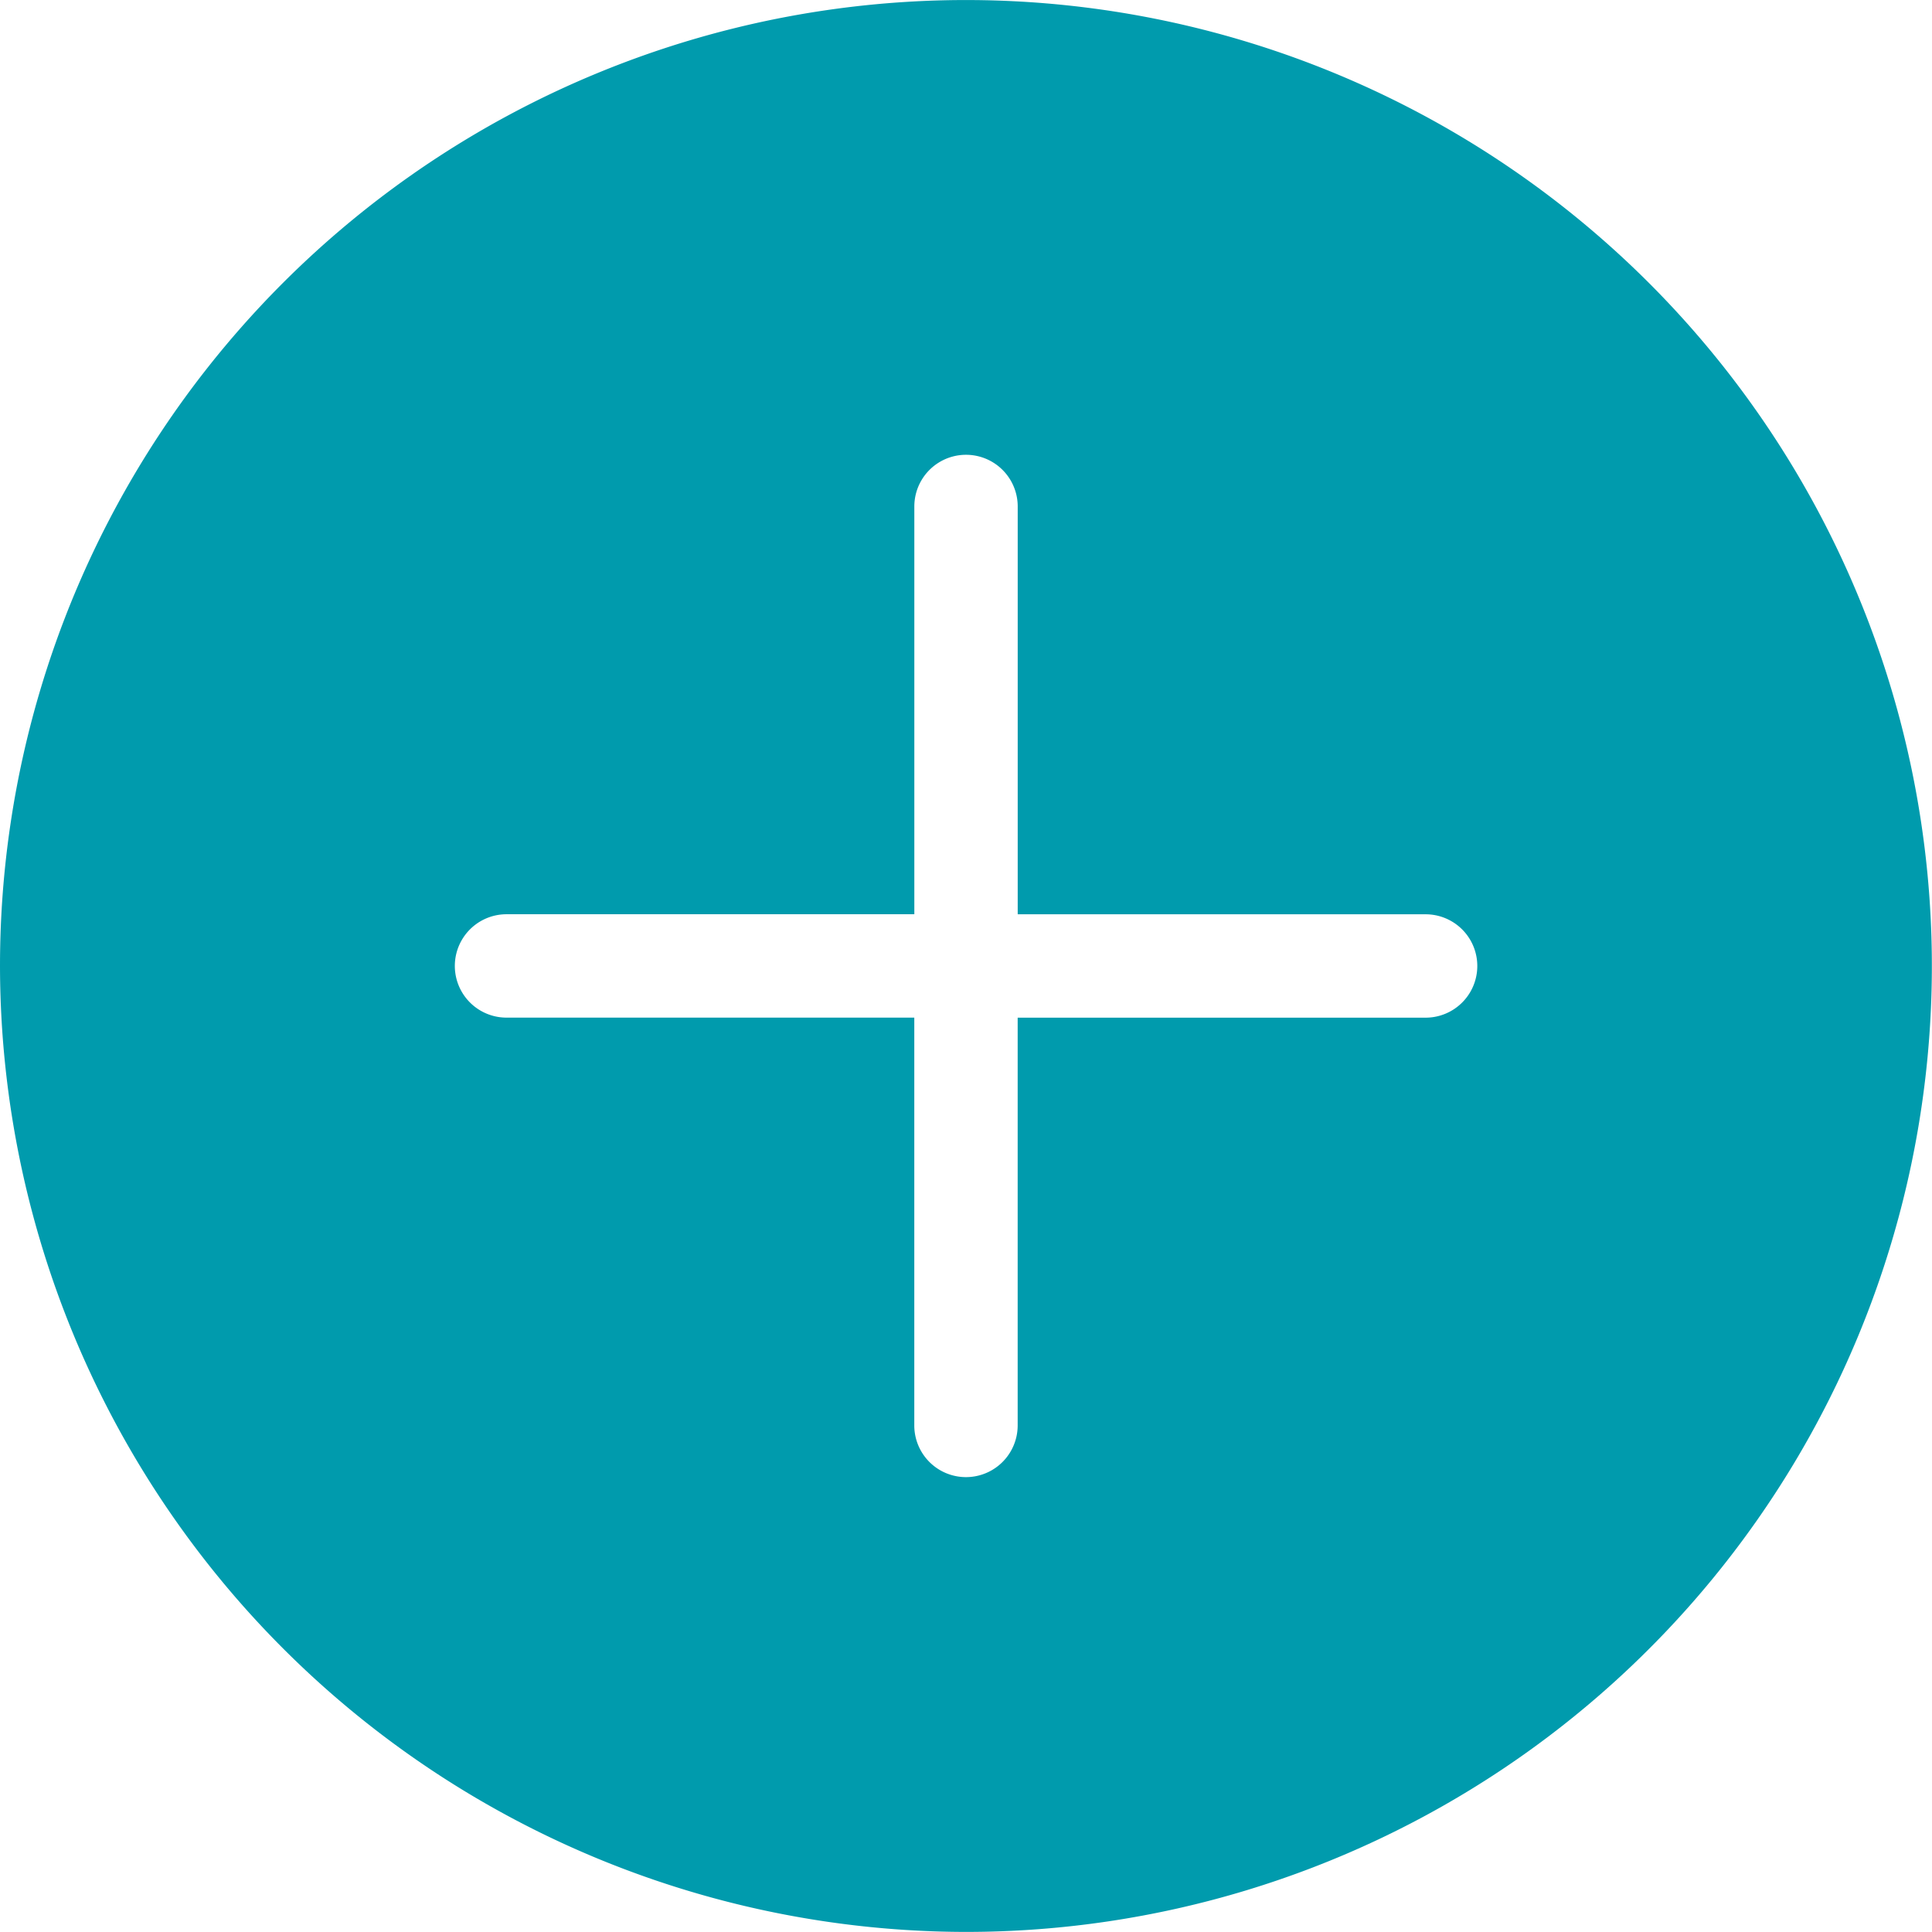 <svg xmlns="http://www.w3.org/2000/svg" width="44.329" height="44.327" viewBox="0 0 44.329 44.327">
  <path id="shedulenow" d="M162.855,115.027A22.163,22.163,0,1,0,140.69,92.863,22.19,22.19,0,0,0,162.855,115.027ZM152.313,91.677h9.356V82.321a1.186,1.186,0,1,1,2.372,0v9.357H173.4a1.186,1.186,0,0,1,0,2.372H164.04v9.356a1.186,1.186,0,0,1-2.372,0V94.049h-9.356a1.186,1.186,0,0,1,0-2.372Z" transform="translate(-140.69 -70.7)" fill="#009bad"/>
</svg>
